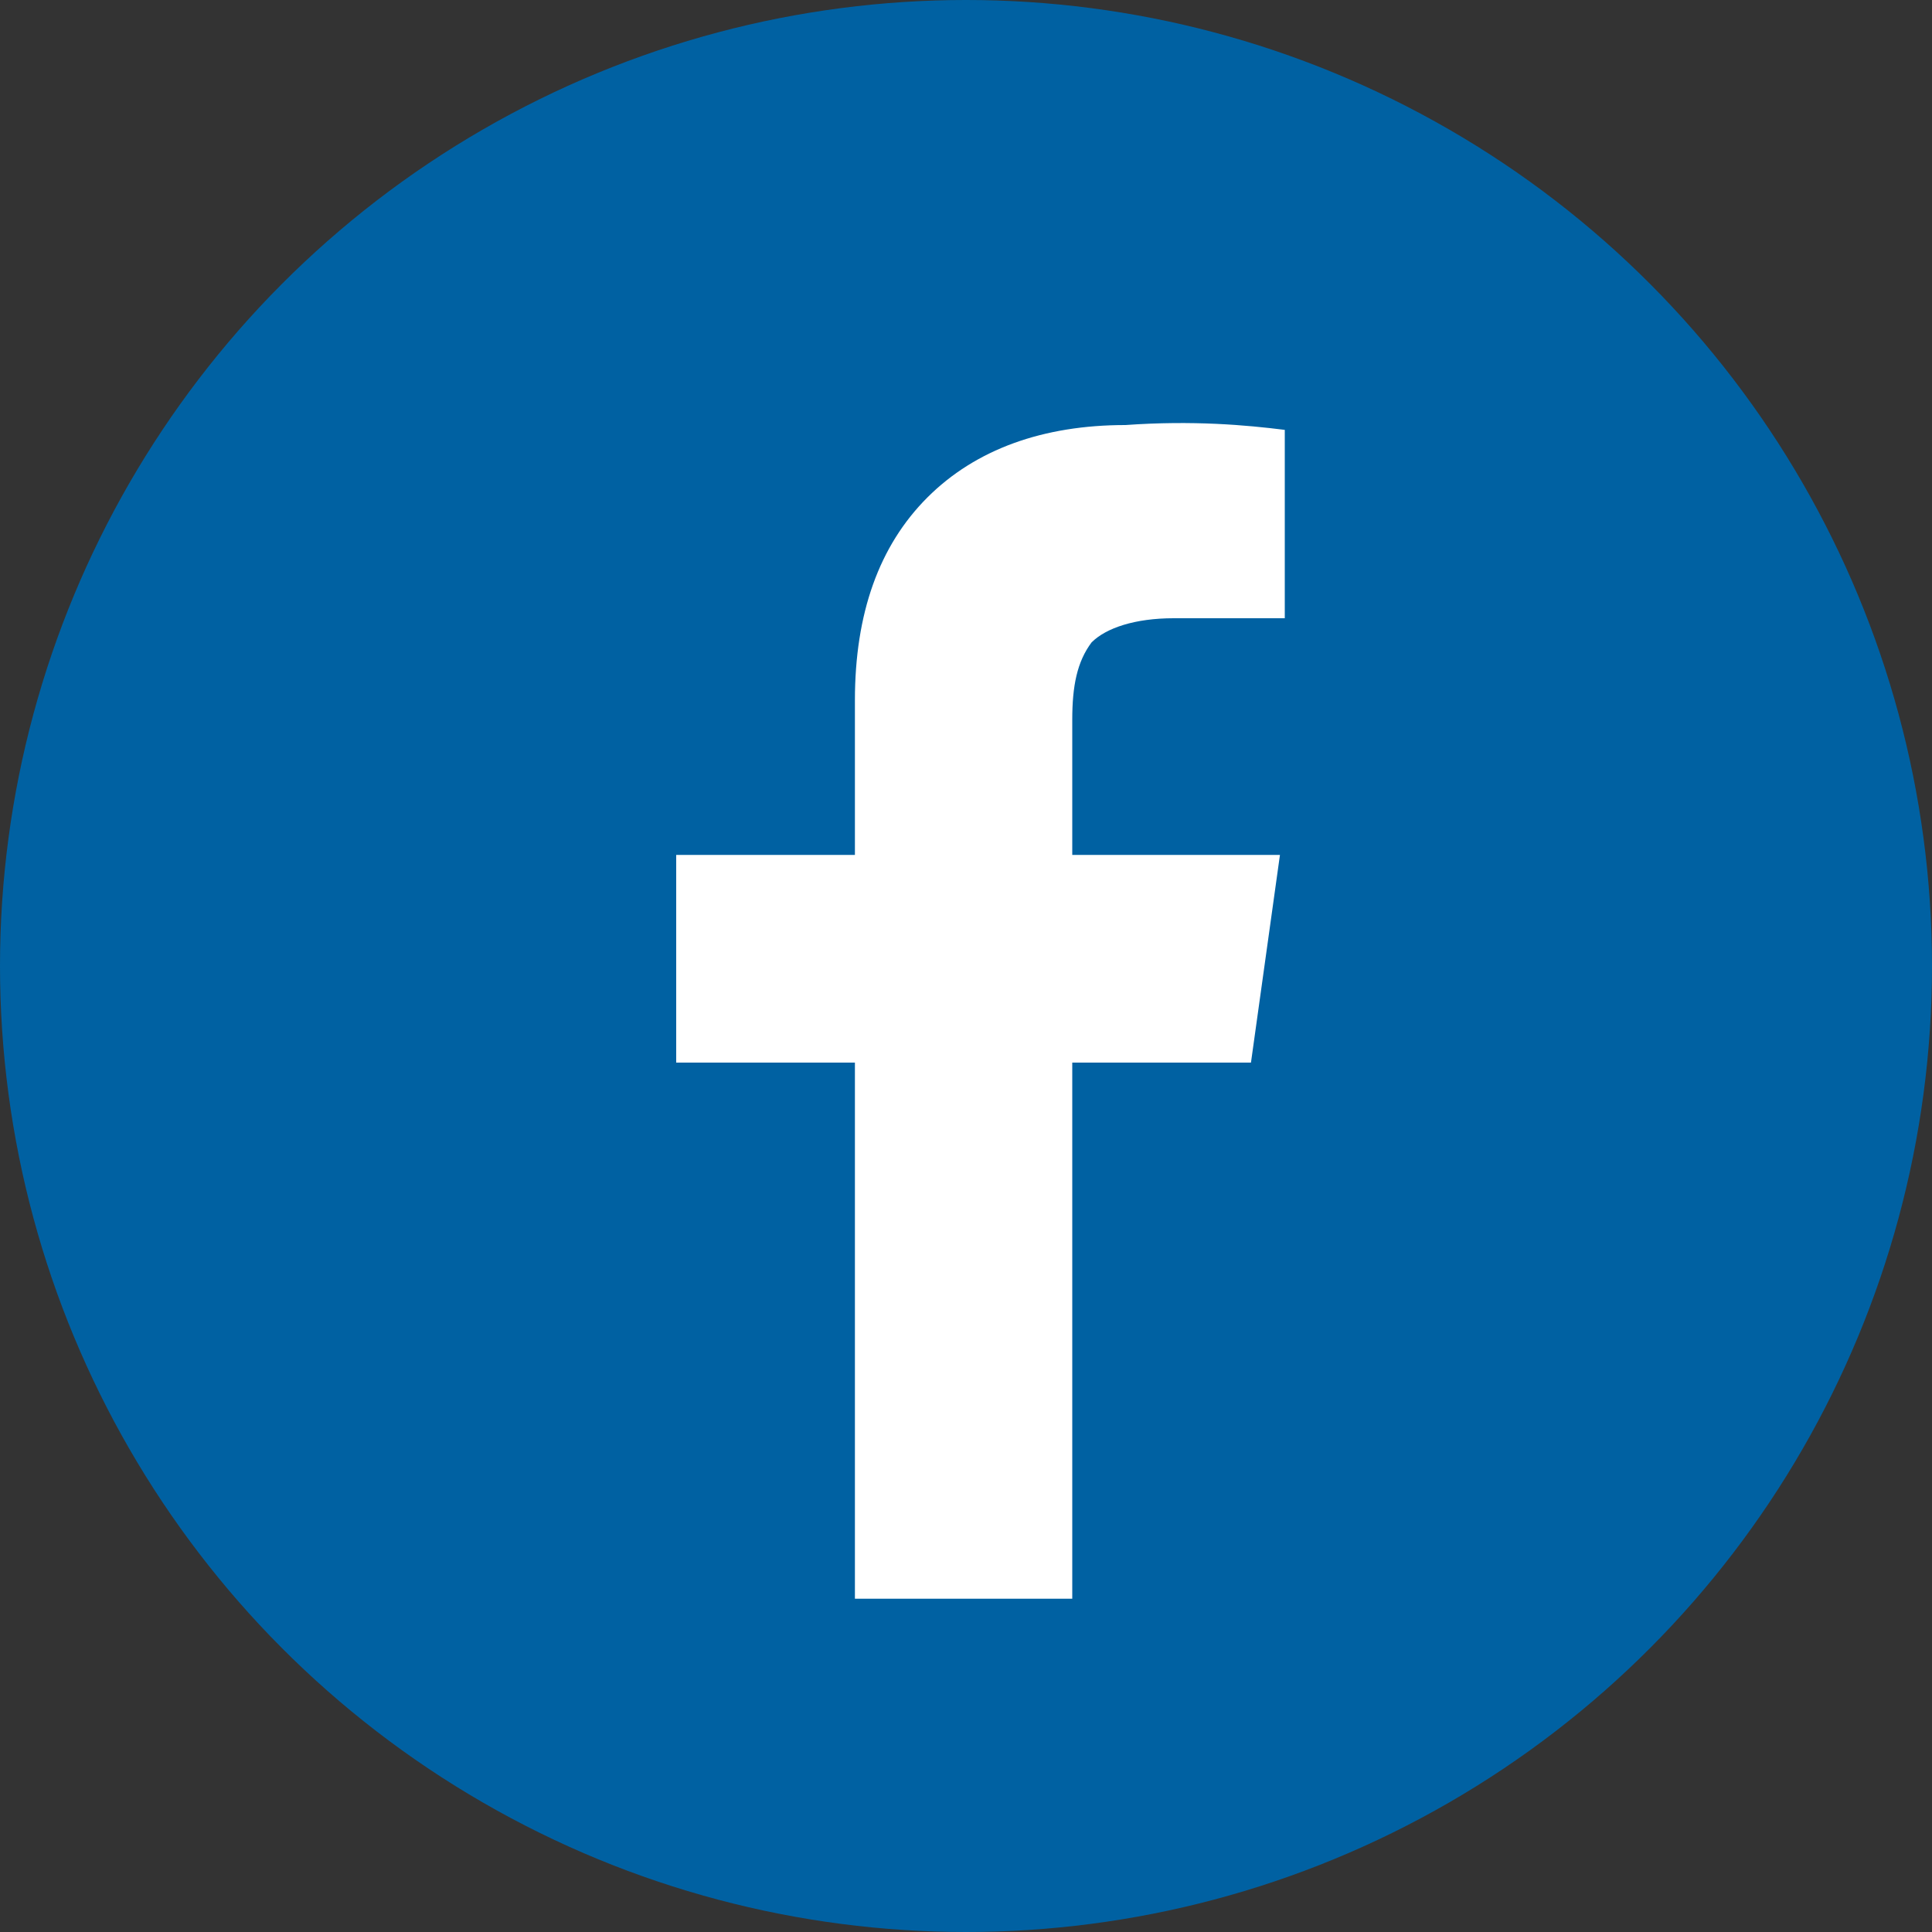<?xml version="1.0" encoding="utf-8"?>
<!-- Generator: Adobe Illustrator 18.1.0, SVG Export Plug-In . SVG Version: 6.00 Build 0)  -->
<!DOCTYPE svg PUBLIC "-//W3C//DTD SVG 1.1//EN" "http://www.w3.org/Graphics/SVG/1.1/DTD/svg11.dtd">
<svg version="1.1" id="Layer_1" xmlns="http://www.w3.org/2000/svg" xmlns:xlink="http://www.w3.org/1999/xlink" x="0px" y="0px"
	 viewBox="0 0 40 40" enable-background="new 0 0 40 40" xml:space="preserve">
<rect x="0" y="0" width="40" height="40" fill="#333333" stroke="none"/>
<g>
	<circle fill="#0061A2" cx="20" cy="20" r="20"/>
	<g>
		<path fill="#FFFFFF" d="M26.6,8.9v3.9h-2.3c-0.8,0-1.4,0.2-1.7,0.5c-0.3,0.4-0.4,0.9-0.4,1.6v2.8h4.3L25.9,22h-3.7v11.1h-4.5V22
			h-3.7v-4.3h3.7v-3.2c0-1.8,0.5-3.2,1.5-4.2c1-1,2.4-1.5,4.1-1.5C24.7,8.7,25.8,8.8,26.6,8.9z"/>
	</g>
</g>
</svg>
